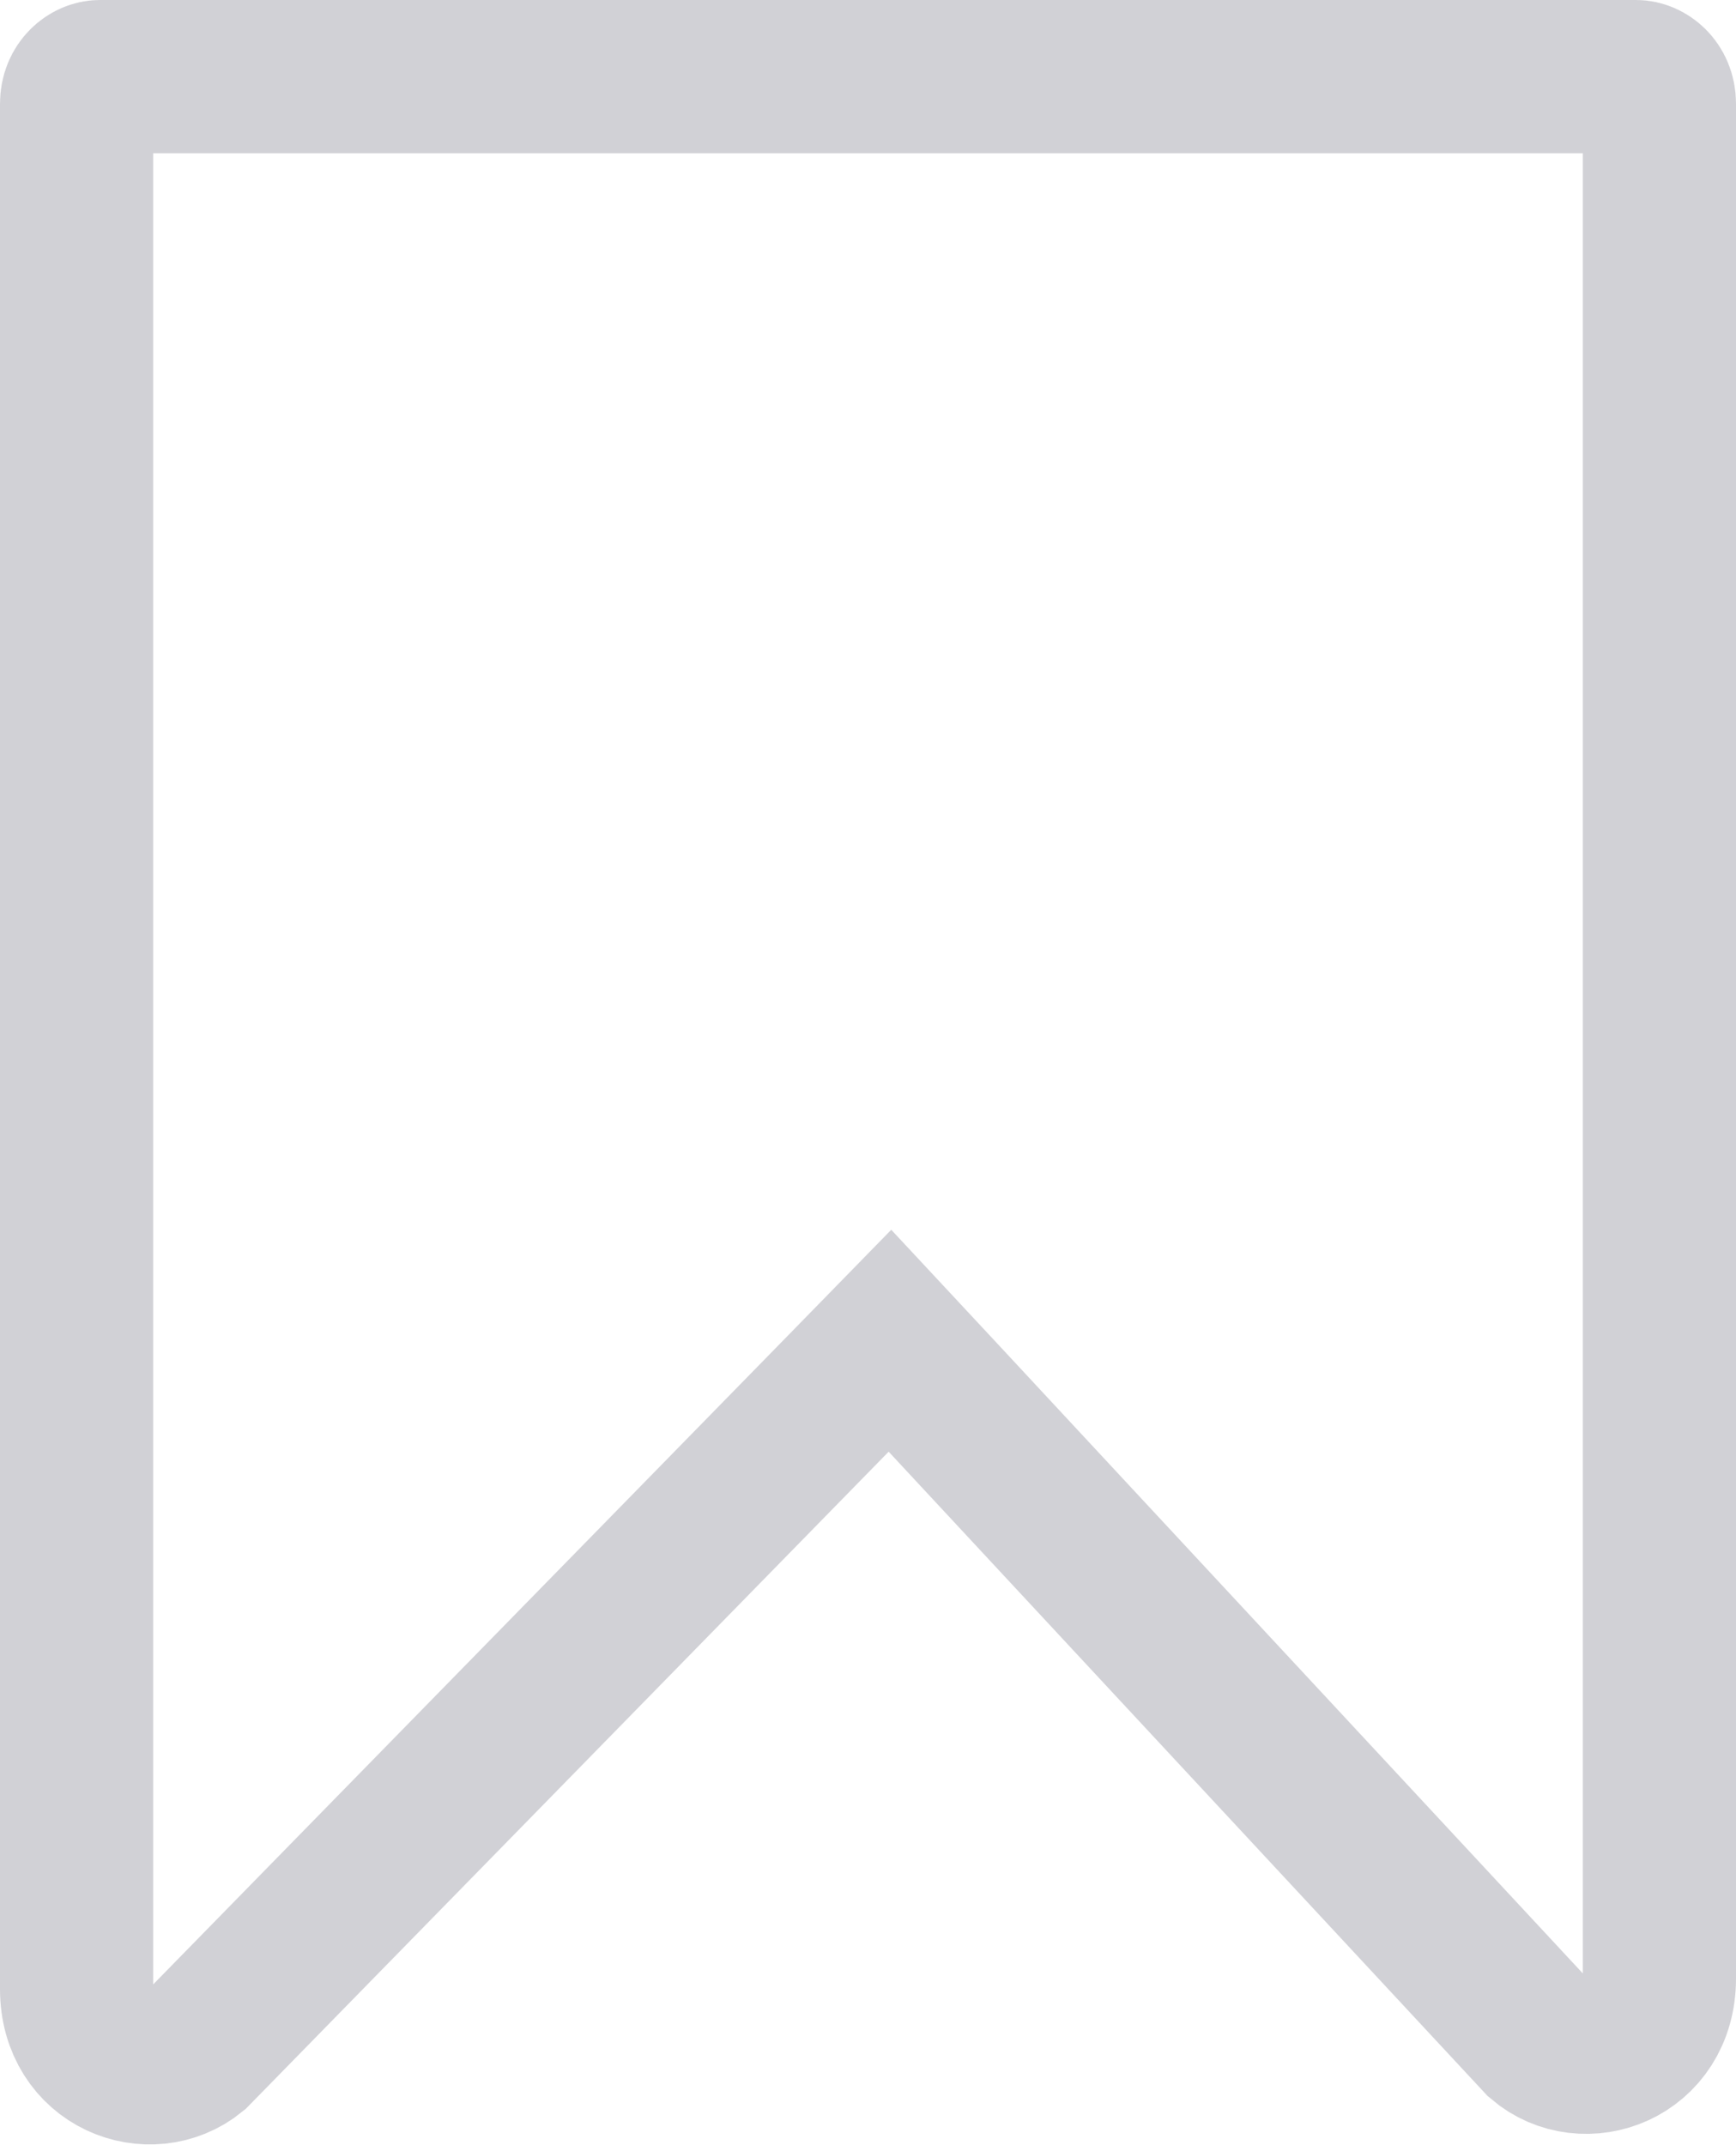 <svg width="17" height="21" viewBox="0 0 17 21" fill="none" xmlns="http://www.w3.org/2000/svg">
<path d="M8.166 13.687L1.9 20.09C1.472 20.439 0.75 20.173 0.75 19.472V1.016C0.75 0.842 0.879 0.75 0.978 0.75H16.022C16.121 0.75 16.25 0.842 16.25 1.016V19.369C16.25 20.079 15.513 20.34 15.087 19.976L9.251 13.7L8.715 13.125L8.166 13.687Z" stroke="#D1D1D6" stroke-width="1.5"/>
</svg>